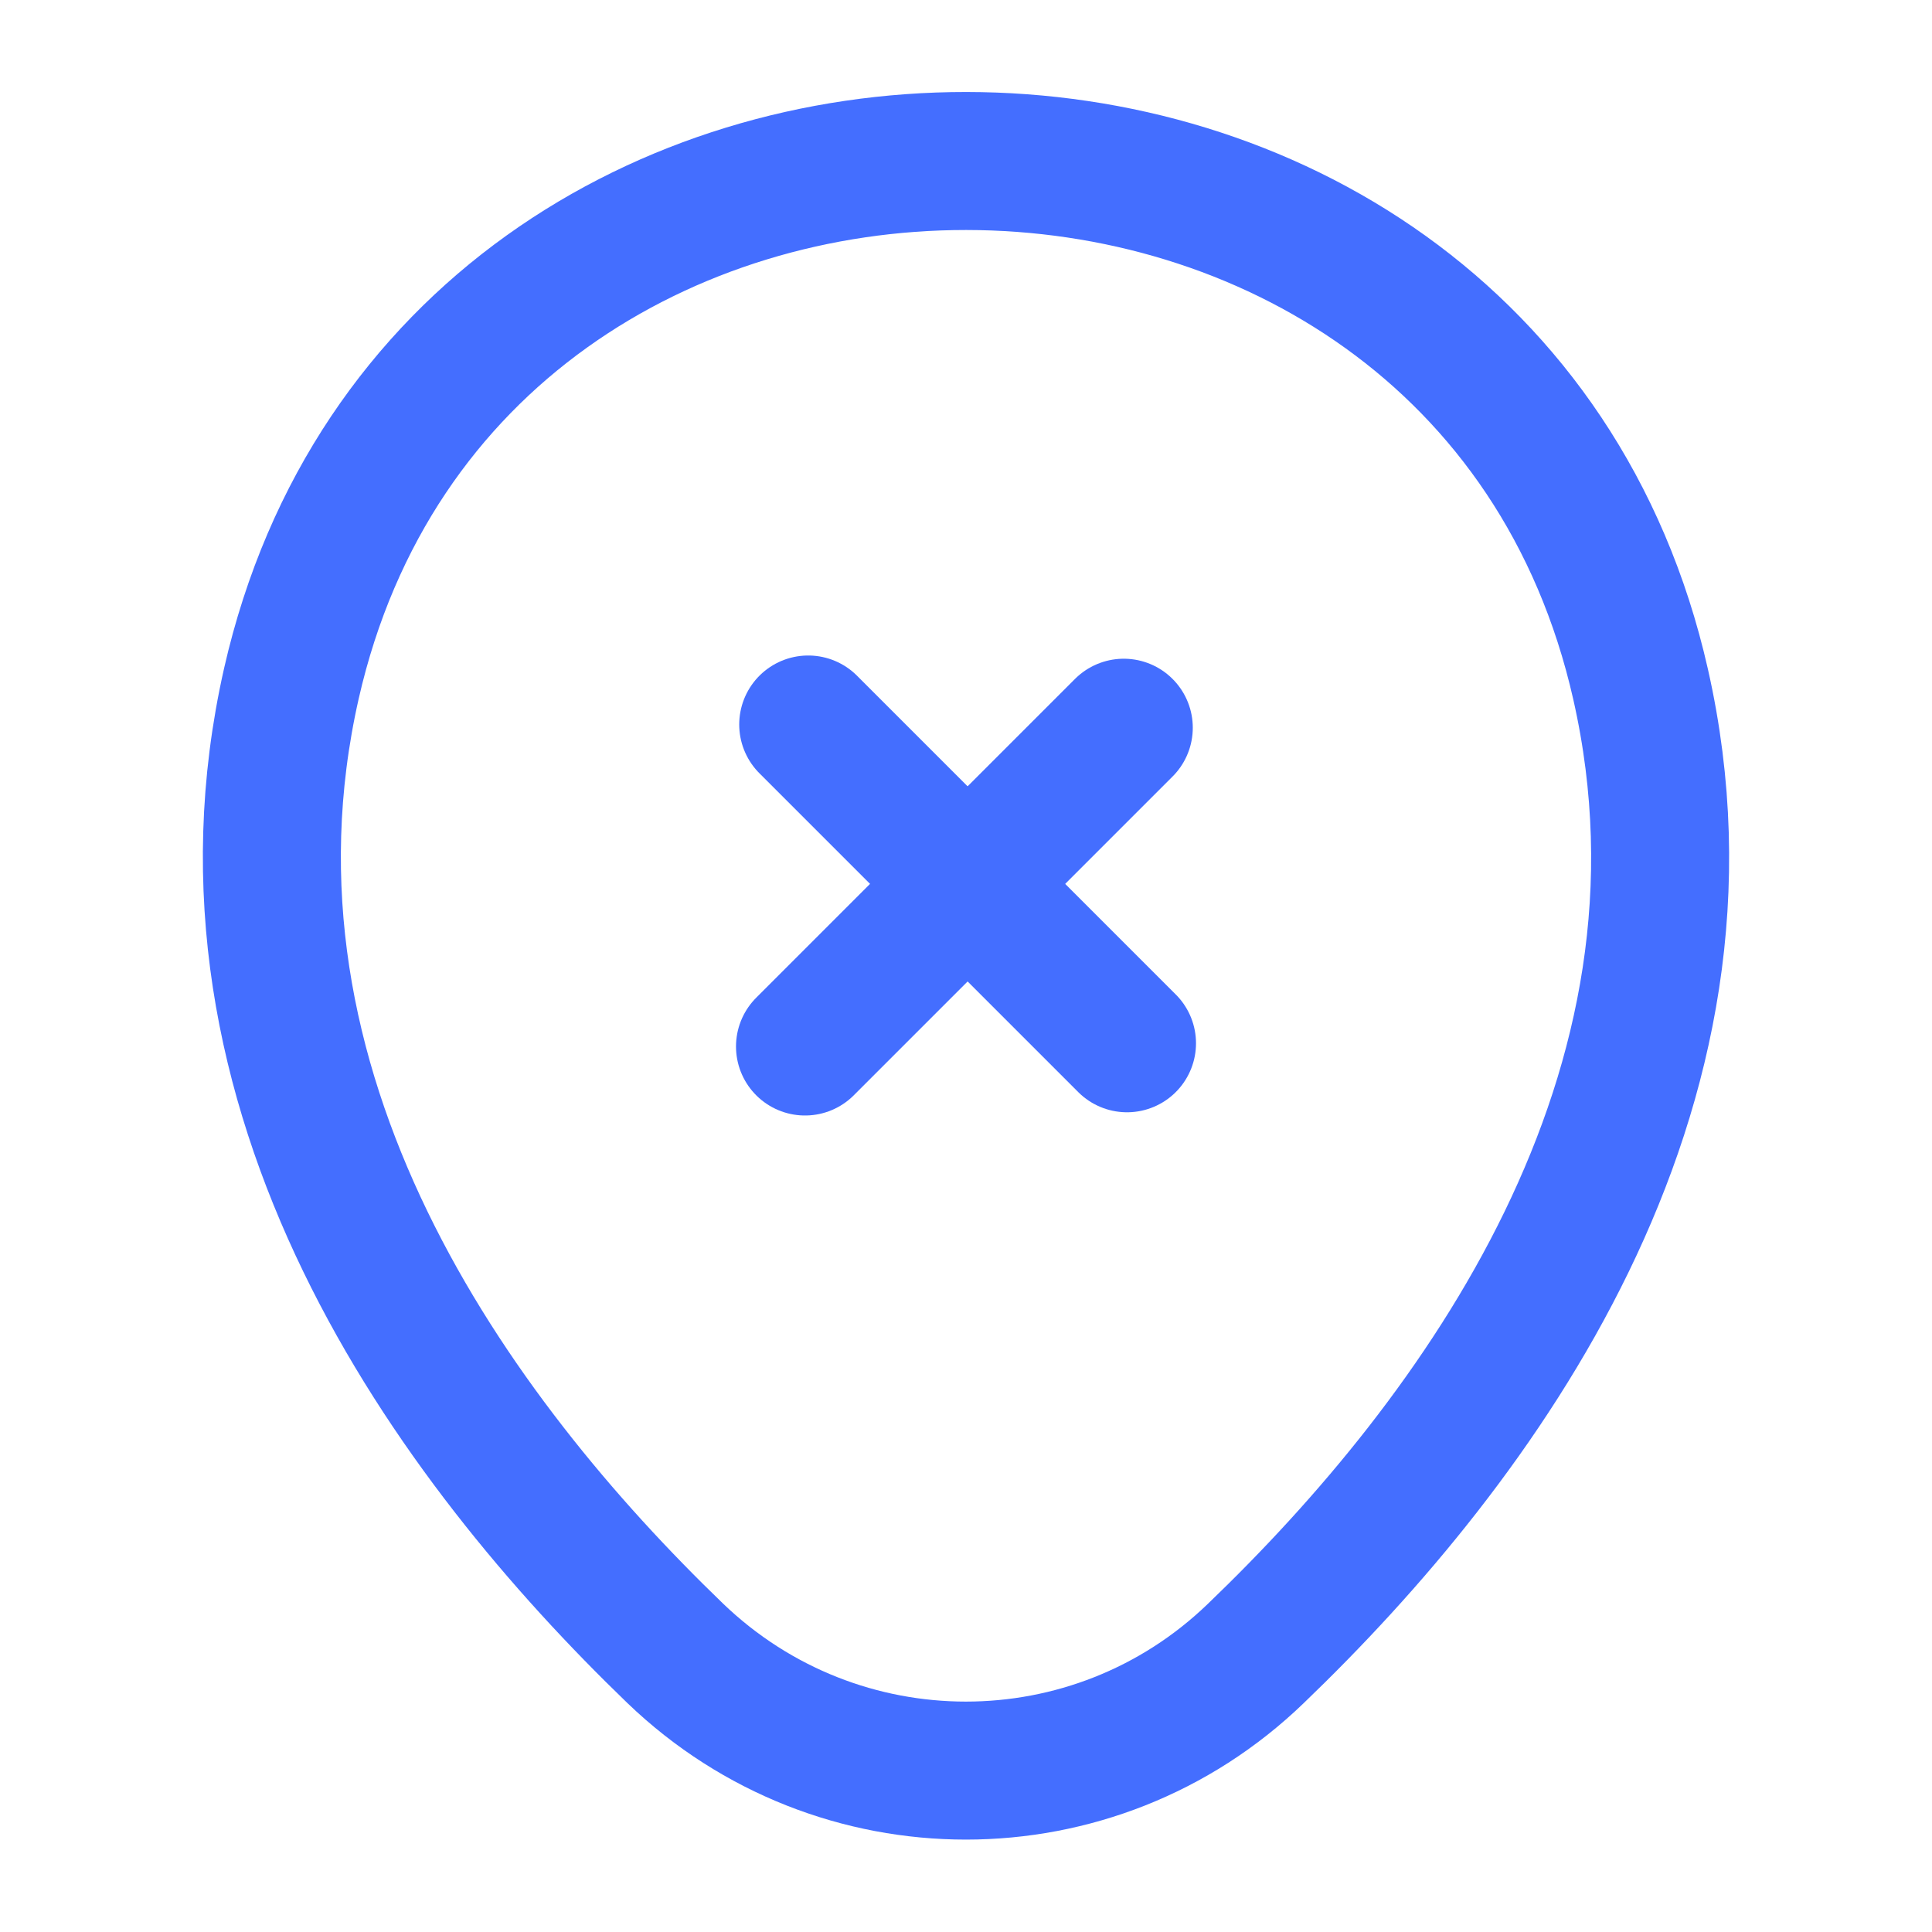 <svg width="42" height="42" viewBox="0 0 42 42" fill="none" xmlns="http://www.w3.org/2000/svg">
<path d="M6.335 14.857C9.782 -0.297 32.235 -0.28 35.665 14.875C37.678 23.765 32.148 31.29 27.3 35.945C23.782 39.34 18.218 39.34 14.682 35.945C9.852 31.29 4.322 23.747 6.335 14.857Z" stroke="#446EFF" stroke-width="3"/>
<path d="M24.5 22.68L17.57 15.75" stroke="#446EFF" stroke-width="3" stroke-miterlimit="10" stroke-linecap="round" stroke-linejoin="round"/>
<path d="M24.43 15.82L17.5 22.75" stroke="#446EFF" stroke-width="3" stroke-miterlimit="10" stroke-linecap="round" stroke-linejoin="round"/>
</svg>
